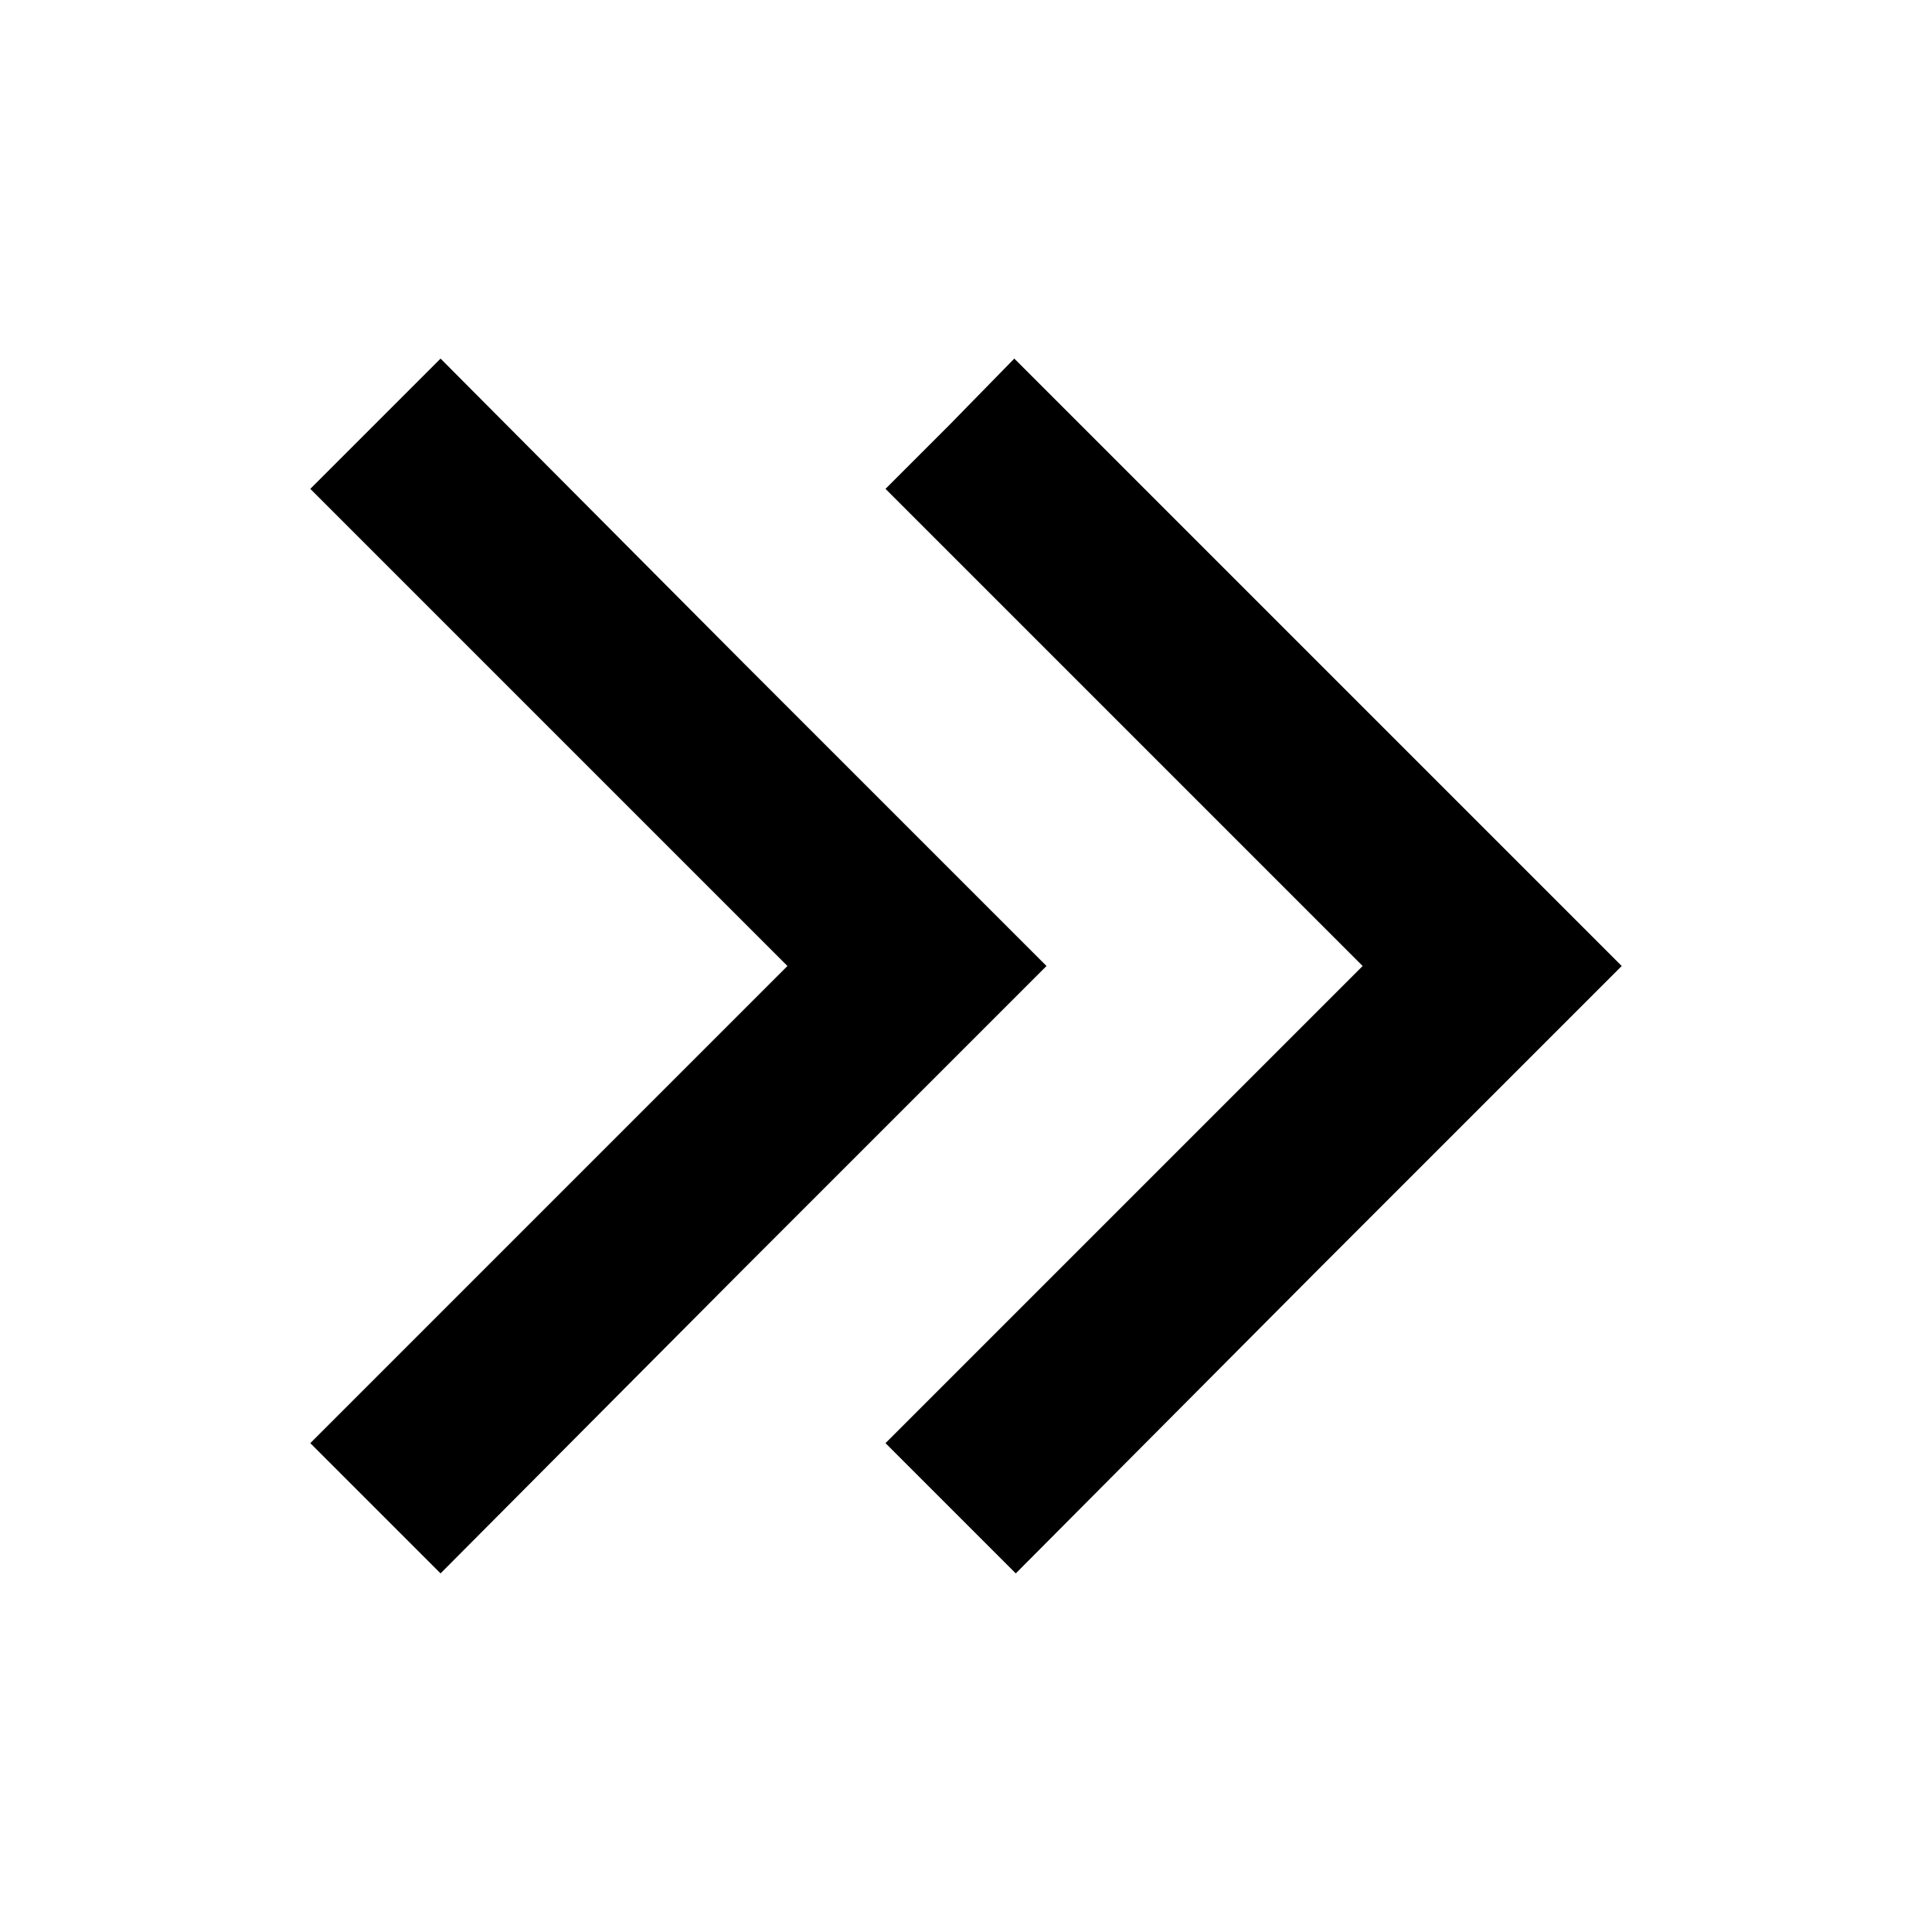 <?xml version="1.0" encoding="utf-8"?>
<!-- Generator: Adobe Illustrator 19.1.0, SVG Export Plug-In . SVG Version: 6.00 Build 0)  -->
<!DOCTYPE svg PUBLIC "-//W3C//DTD SVG 1.1//EN" "http://www.w3.org/Graphics/SVG/1.1/DTD/svg11.dtd">
<svg version="1.1" id="Layer_2" xmlns="http://www.w3.org/2000/svg" xmlns:xlink="http://www.w3.org/1999/xlink" x="0px" y="0px"
	 width="132px" height="132px" viewBox="0 0 132 132" enable-background="new 0 0 132 132" xml:space="preserve">
<polygon points="30.1,24.5 25.6,29 21.2,33.4 37.5,49.7 53.8,66 37.5,82.3 21.2,98.6 25.6,103 30.1,107.5 50.8,86.7 71.5,66 
	50.8,45.3 "/>
<polygon points="69.3,24.5 64.9,29 60.5,33.4 76.8,49.7 93.1,66 76.8,82.3 60.5,98.6 64.9,103 69.4,107.5 90.1,86.7 110.8,66 
	90.1,45.3 "/>
</svg>

